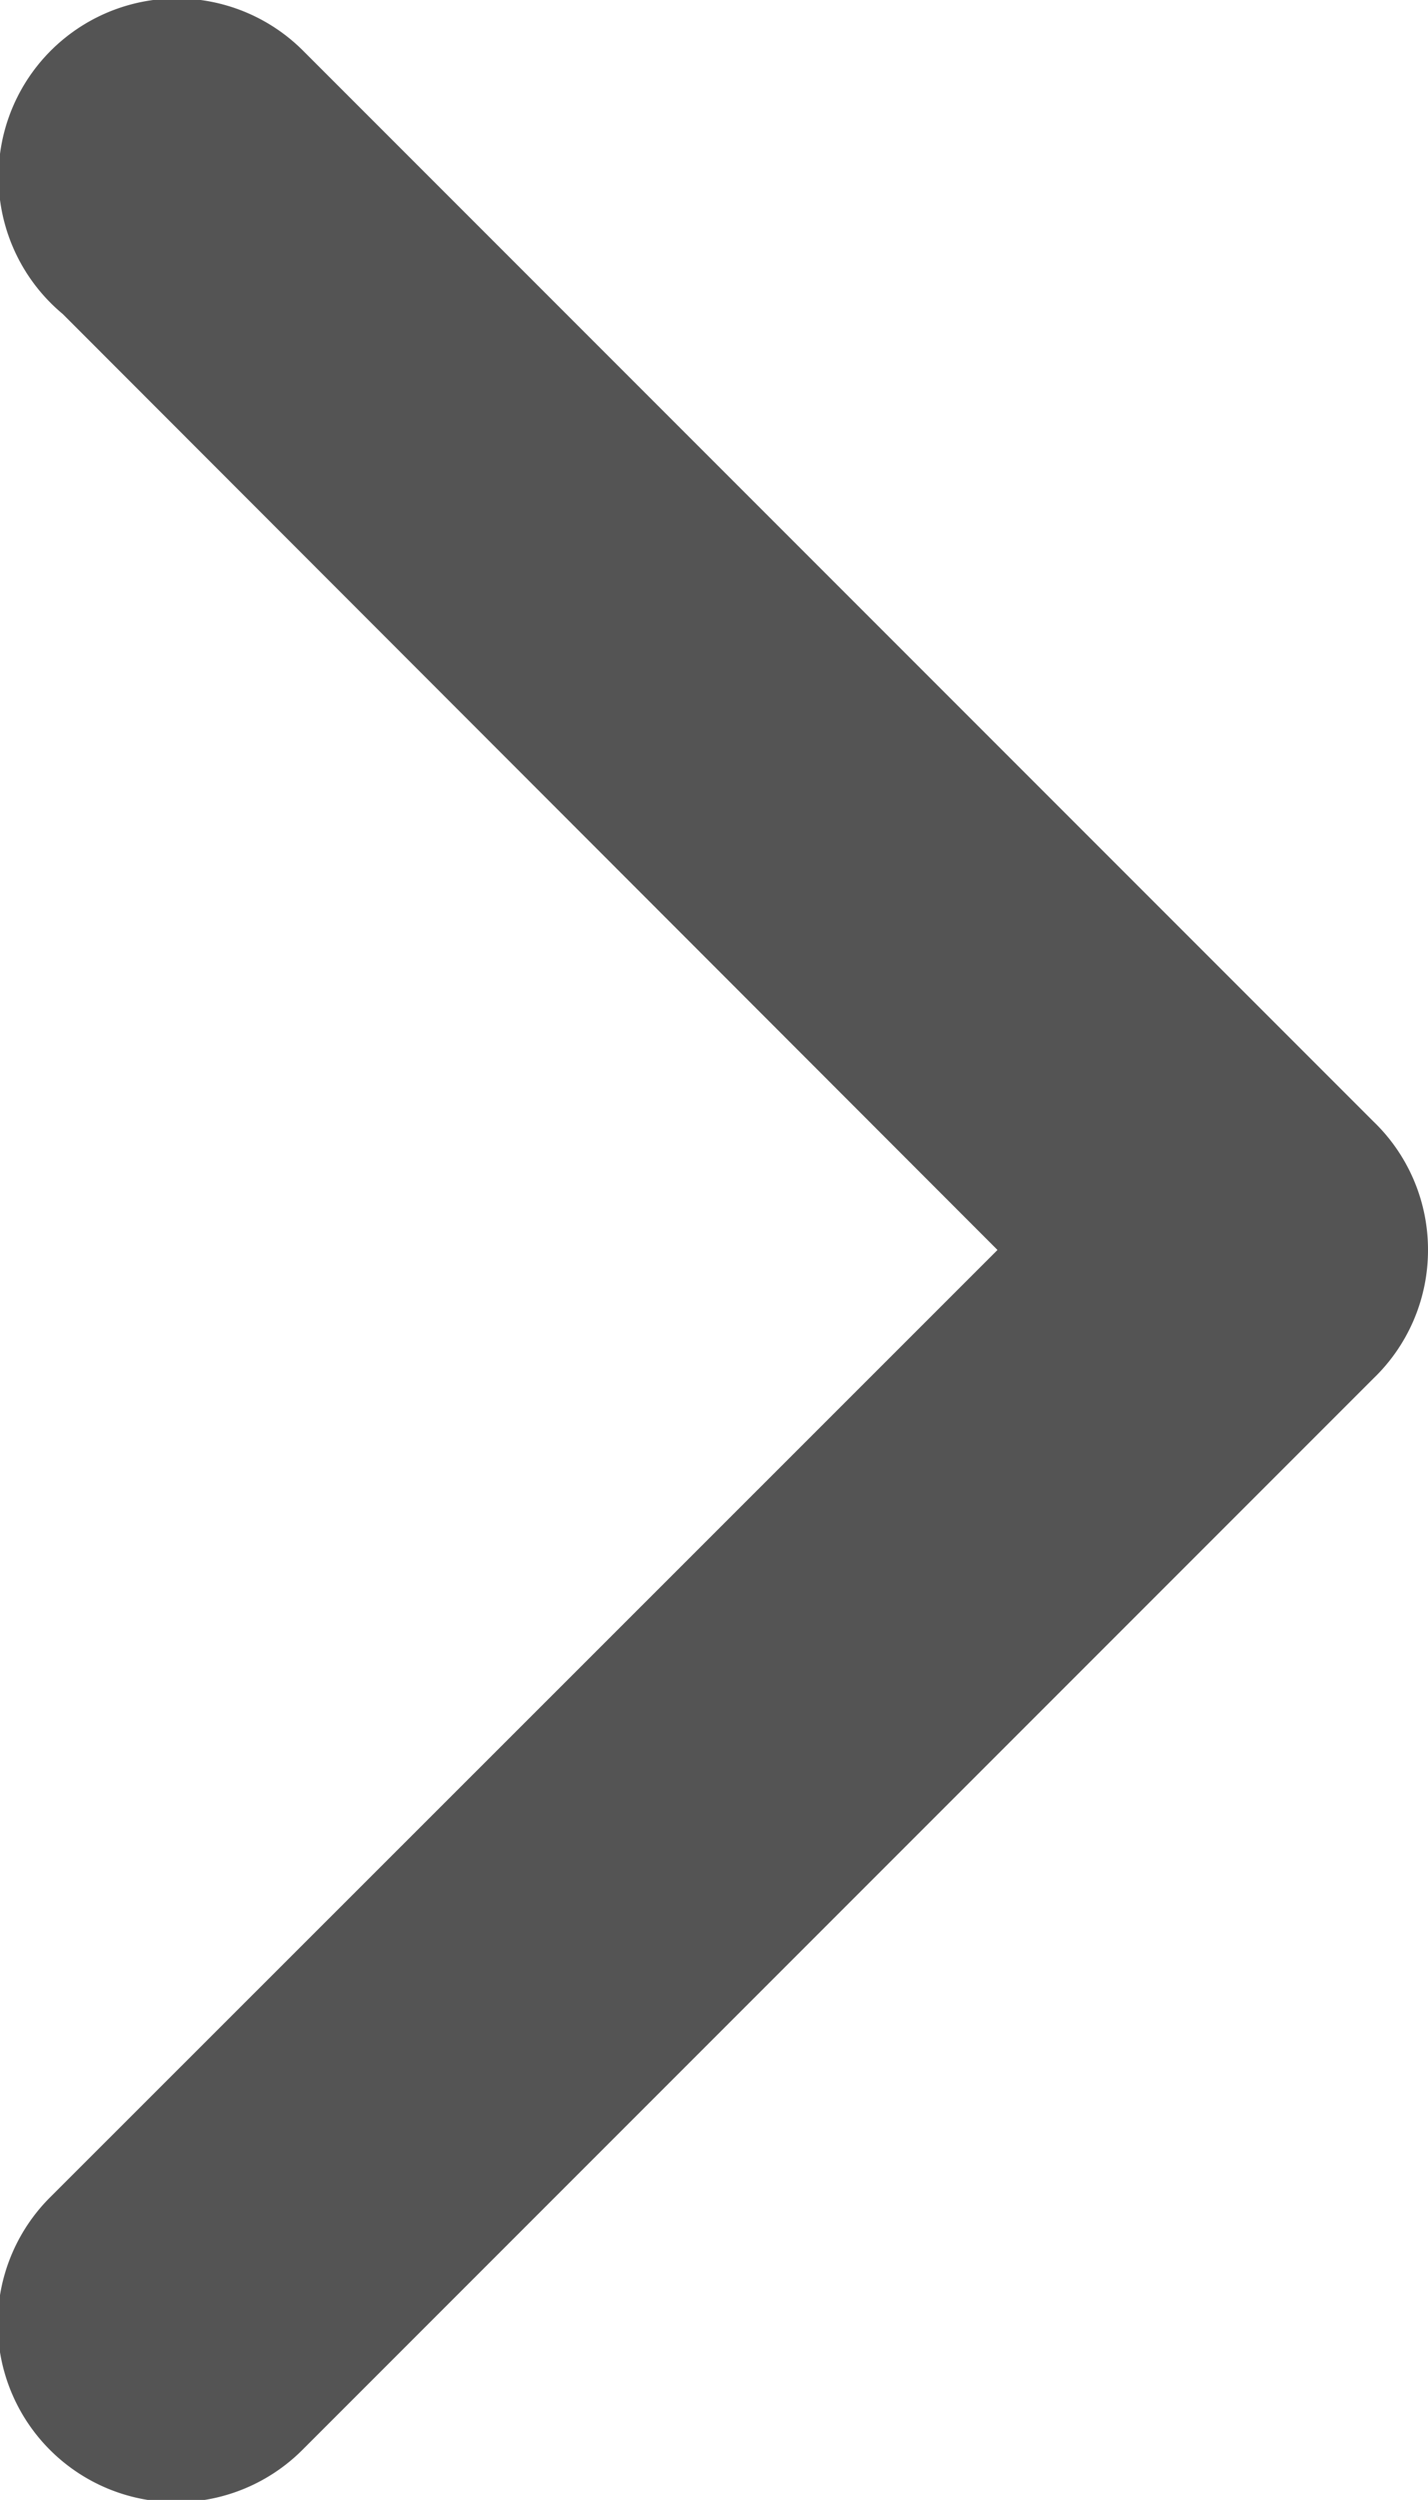 <svg xmlns="http://www.w3.org/2000/svg" width="10.286" height="18" viewBox="0 0 10.286 18">
  <path id="back" d="M30.286,20v0a1.281,1.281,0,0,0-.393-.925h0l-7.714-7.714,0,0a1.285,1.285,0,1,0-1.727,1.9L27.185,20,24.2,22.984,20.36,26.822h0a1.285,1.285,0,0,0,1.818,1.818h0l7.714-7.714h0A1.281,1.281,0,0,0,30.286,20Z" transform="translate(-20 -11)" fill="#545454"/>
</svg>
